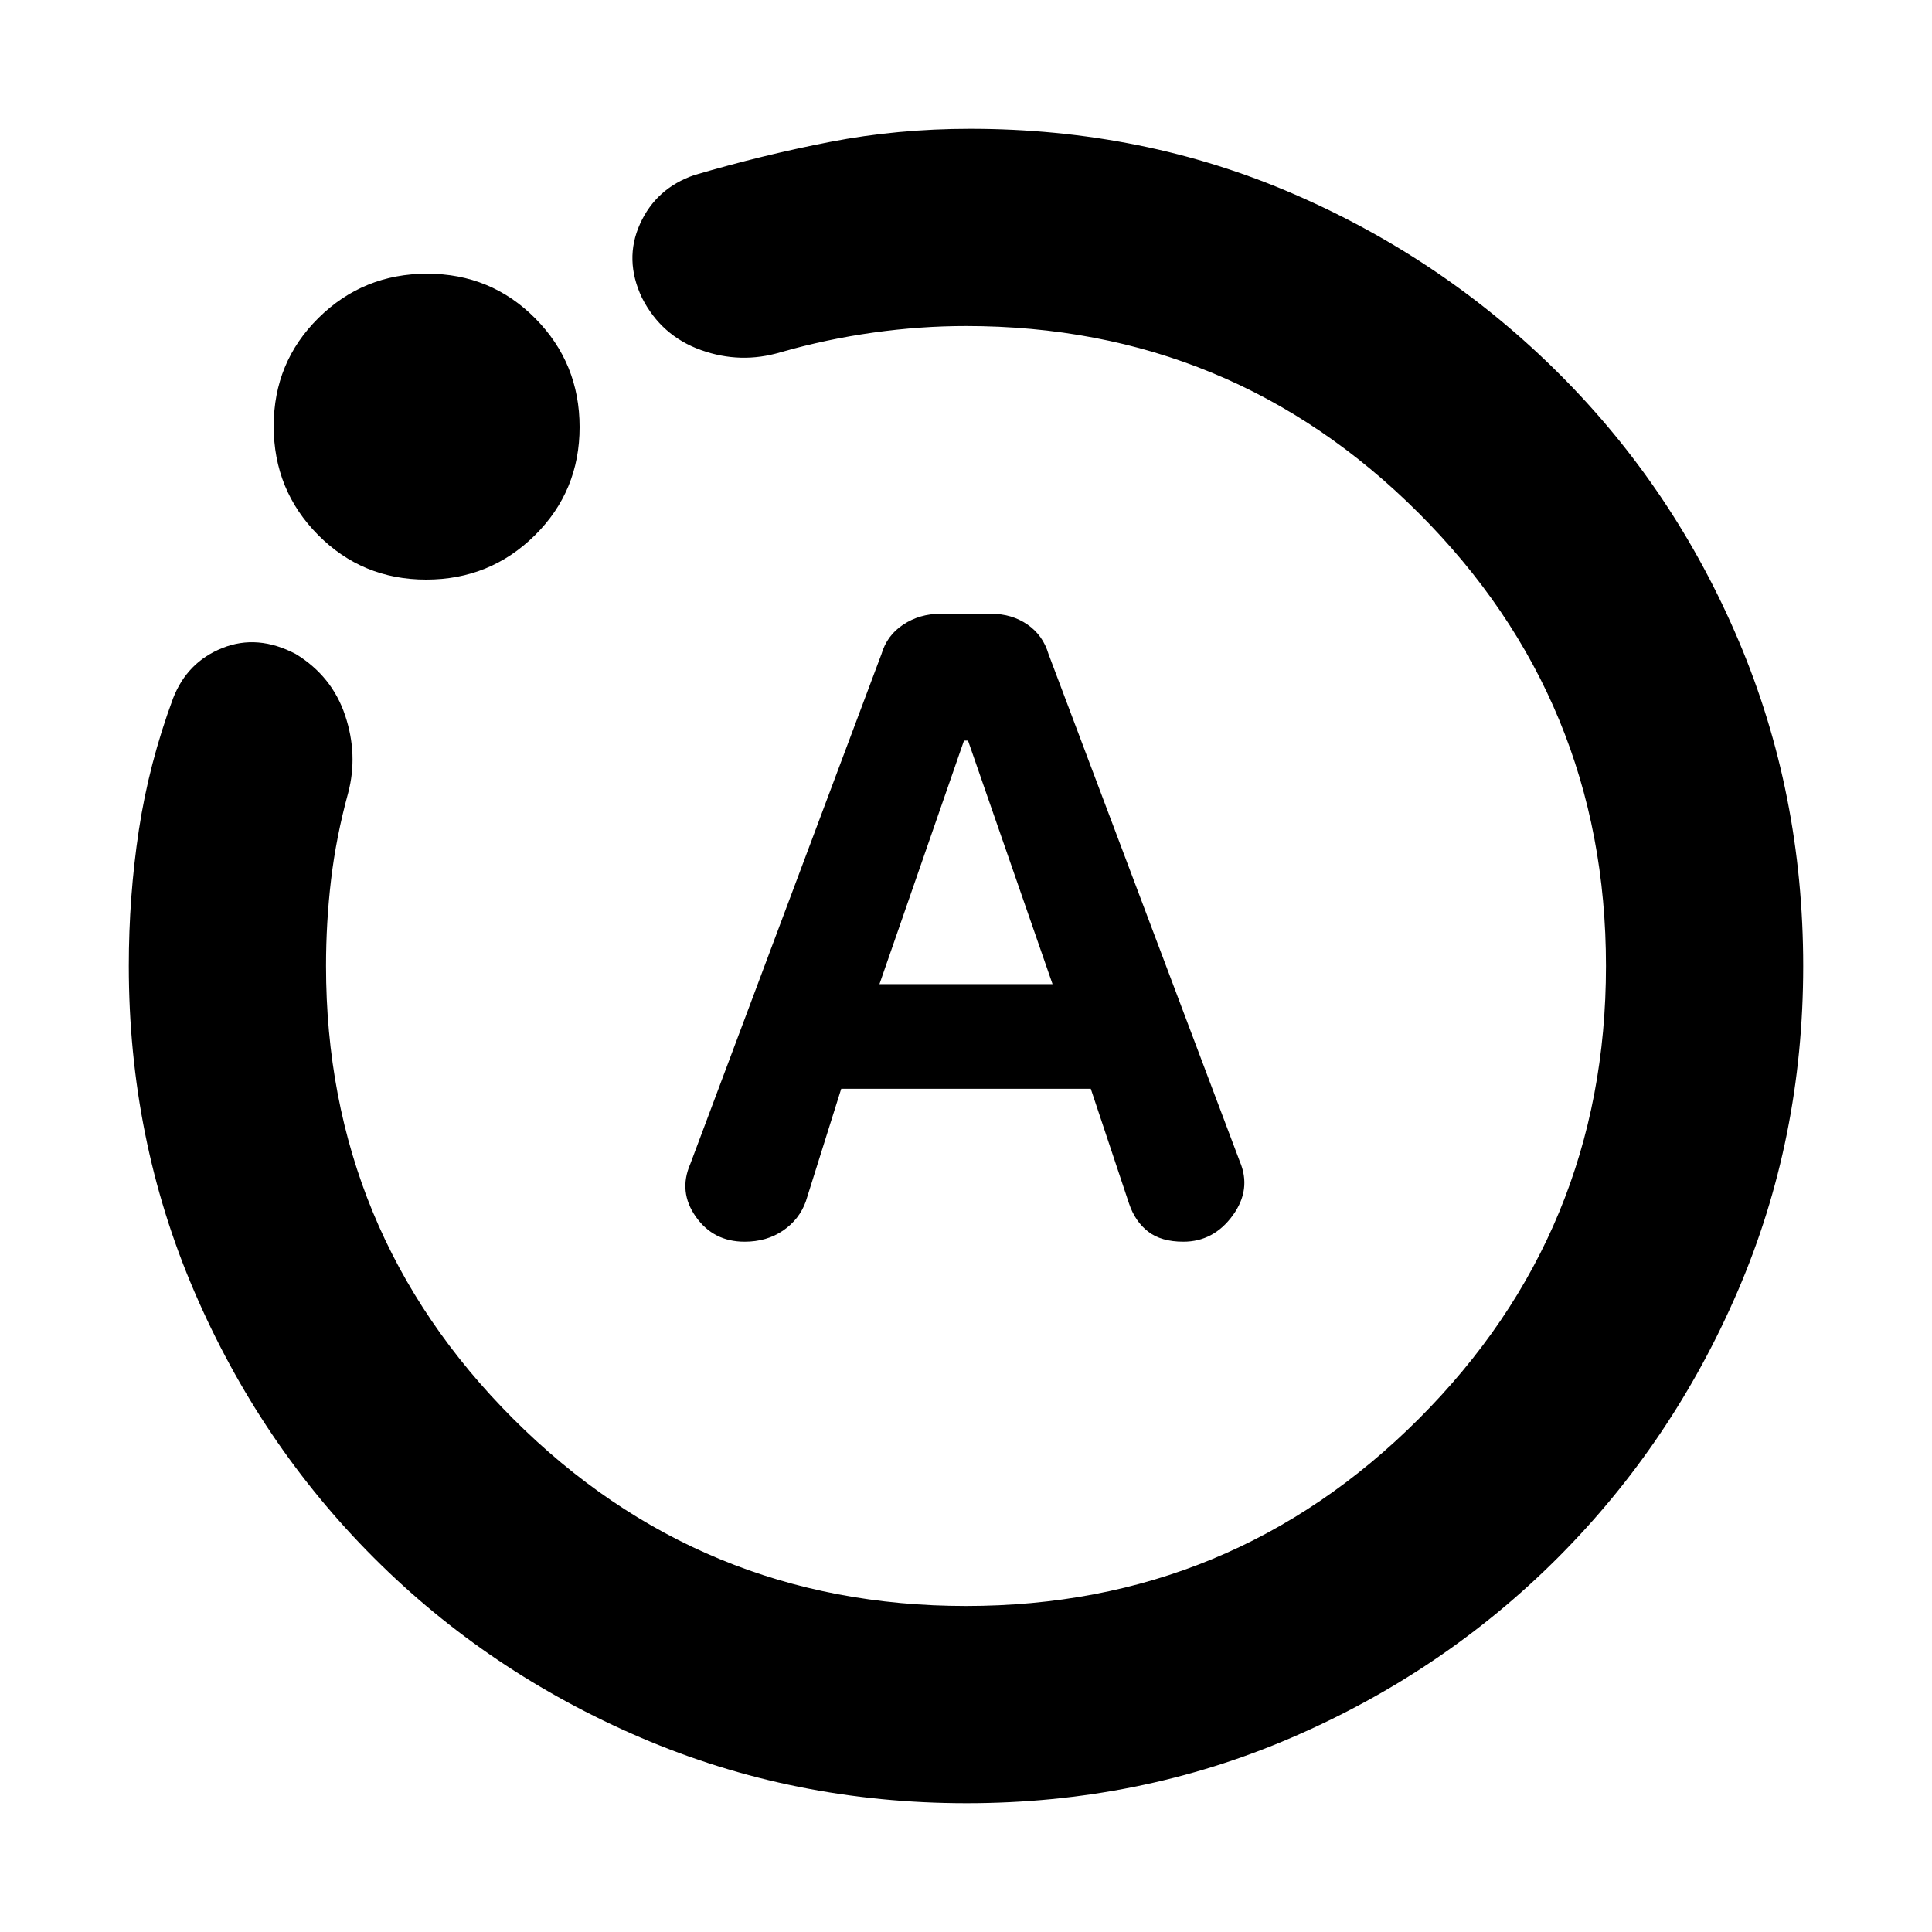 <svg xmlns="http://www.w3.org/2000/svg" height="20" viewBox="0 -960 960 960" width="20"><path d="M418-419h124l19 57q3 8.94 9.5 13.97Q577-343 588-343q15 0 24.5-13t3.5-27l-95-252q-2.75-9.35-10.48-14.68-7.72-5.32-17.9-5.32h-25.44q-10.18 0-18.3 5.32-8.13 5.33-10.88 14.68l-95 253.37q-6 13.81 2.75 26.22Q354.5-343 370-343q11 0 19.13-5.56 8.12-5.56 11.31-14.56L418-419Zm19-52 42-121h2l42 121h-86Zm43.28 407q-85.92 0-161.76-32.52-75.84-32.52-132.66-89.34-56.82-56.82-89.34-132.47T64-480q0-34.52 5-67.54T86-613q7-18 24.5-25t36.5 3q18 11 24.5 30.5T173-566q-6 22-8.5 43.18Q162-501.65 162-480q0 132 93 225t225 93q132 0 225-93t93-225q0-132-93-225t-225-93q-22.74 0-45.99 3.25Q410.76-791.5 388-785q-20 6-39.69-1.06Q328.62-793.11 319-812q-9-19-.98-36.74Q326.03-866.47 345-873q34-10 67.5-16.5T482-896q86.16 0 161.08 32.5Q718-831 775-774q57 57 89 132.57 32 75.58 32 161.5 0 85.93-32.5 161.43t-89.33 132.42q-56.82 56.92-132.4 89.5Q566.2-64 480.28-64ZM211.76-672Q180-672 158-694.24q-22-22.23-22-54Q136-780 158.24-802q22.23-22 54-22Q244-824 266-801.76q22 22.23 22 54Q288-716 265.76-694q-22.23 22-54 22ZM480-480Z"/></svg>